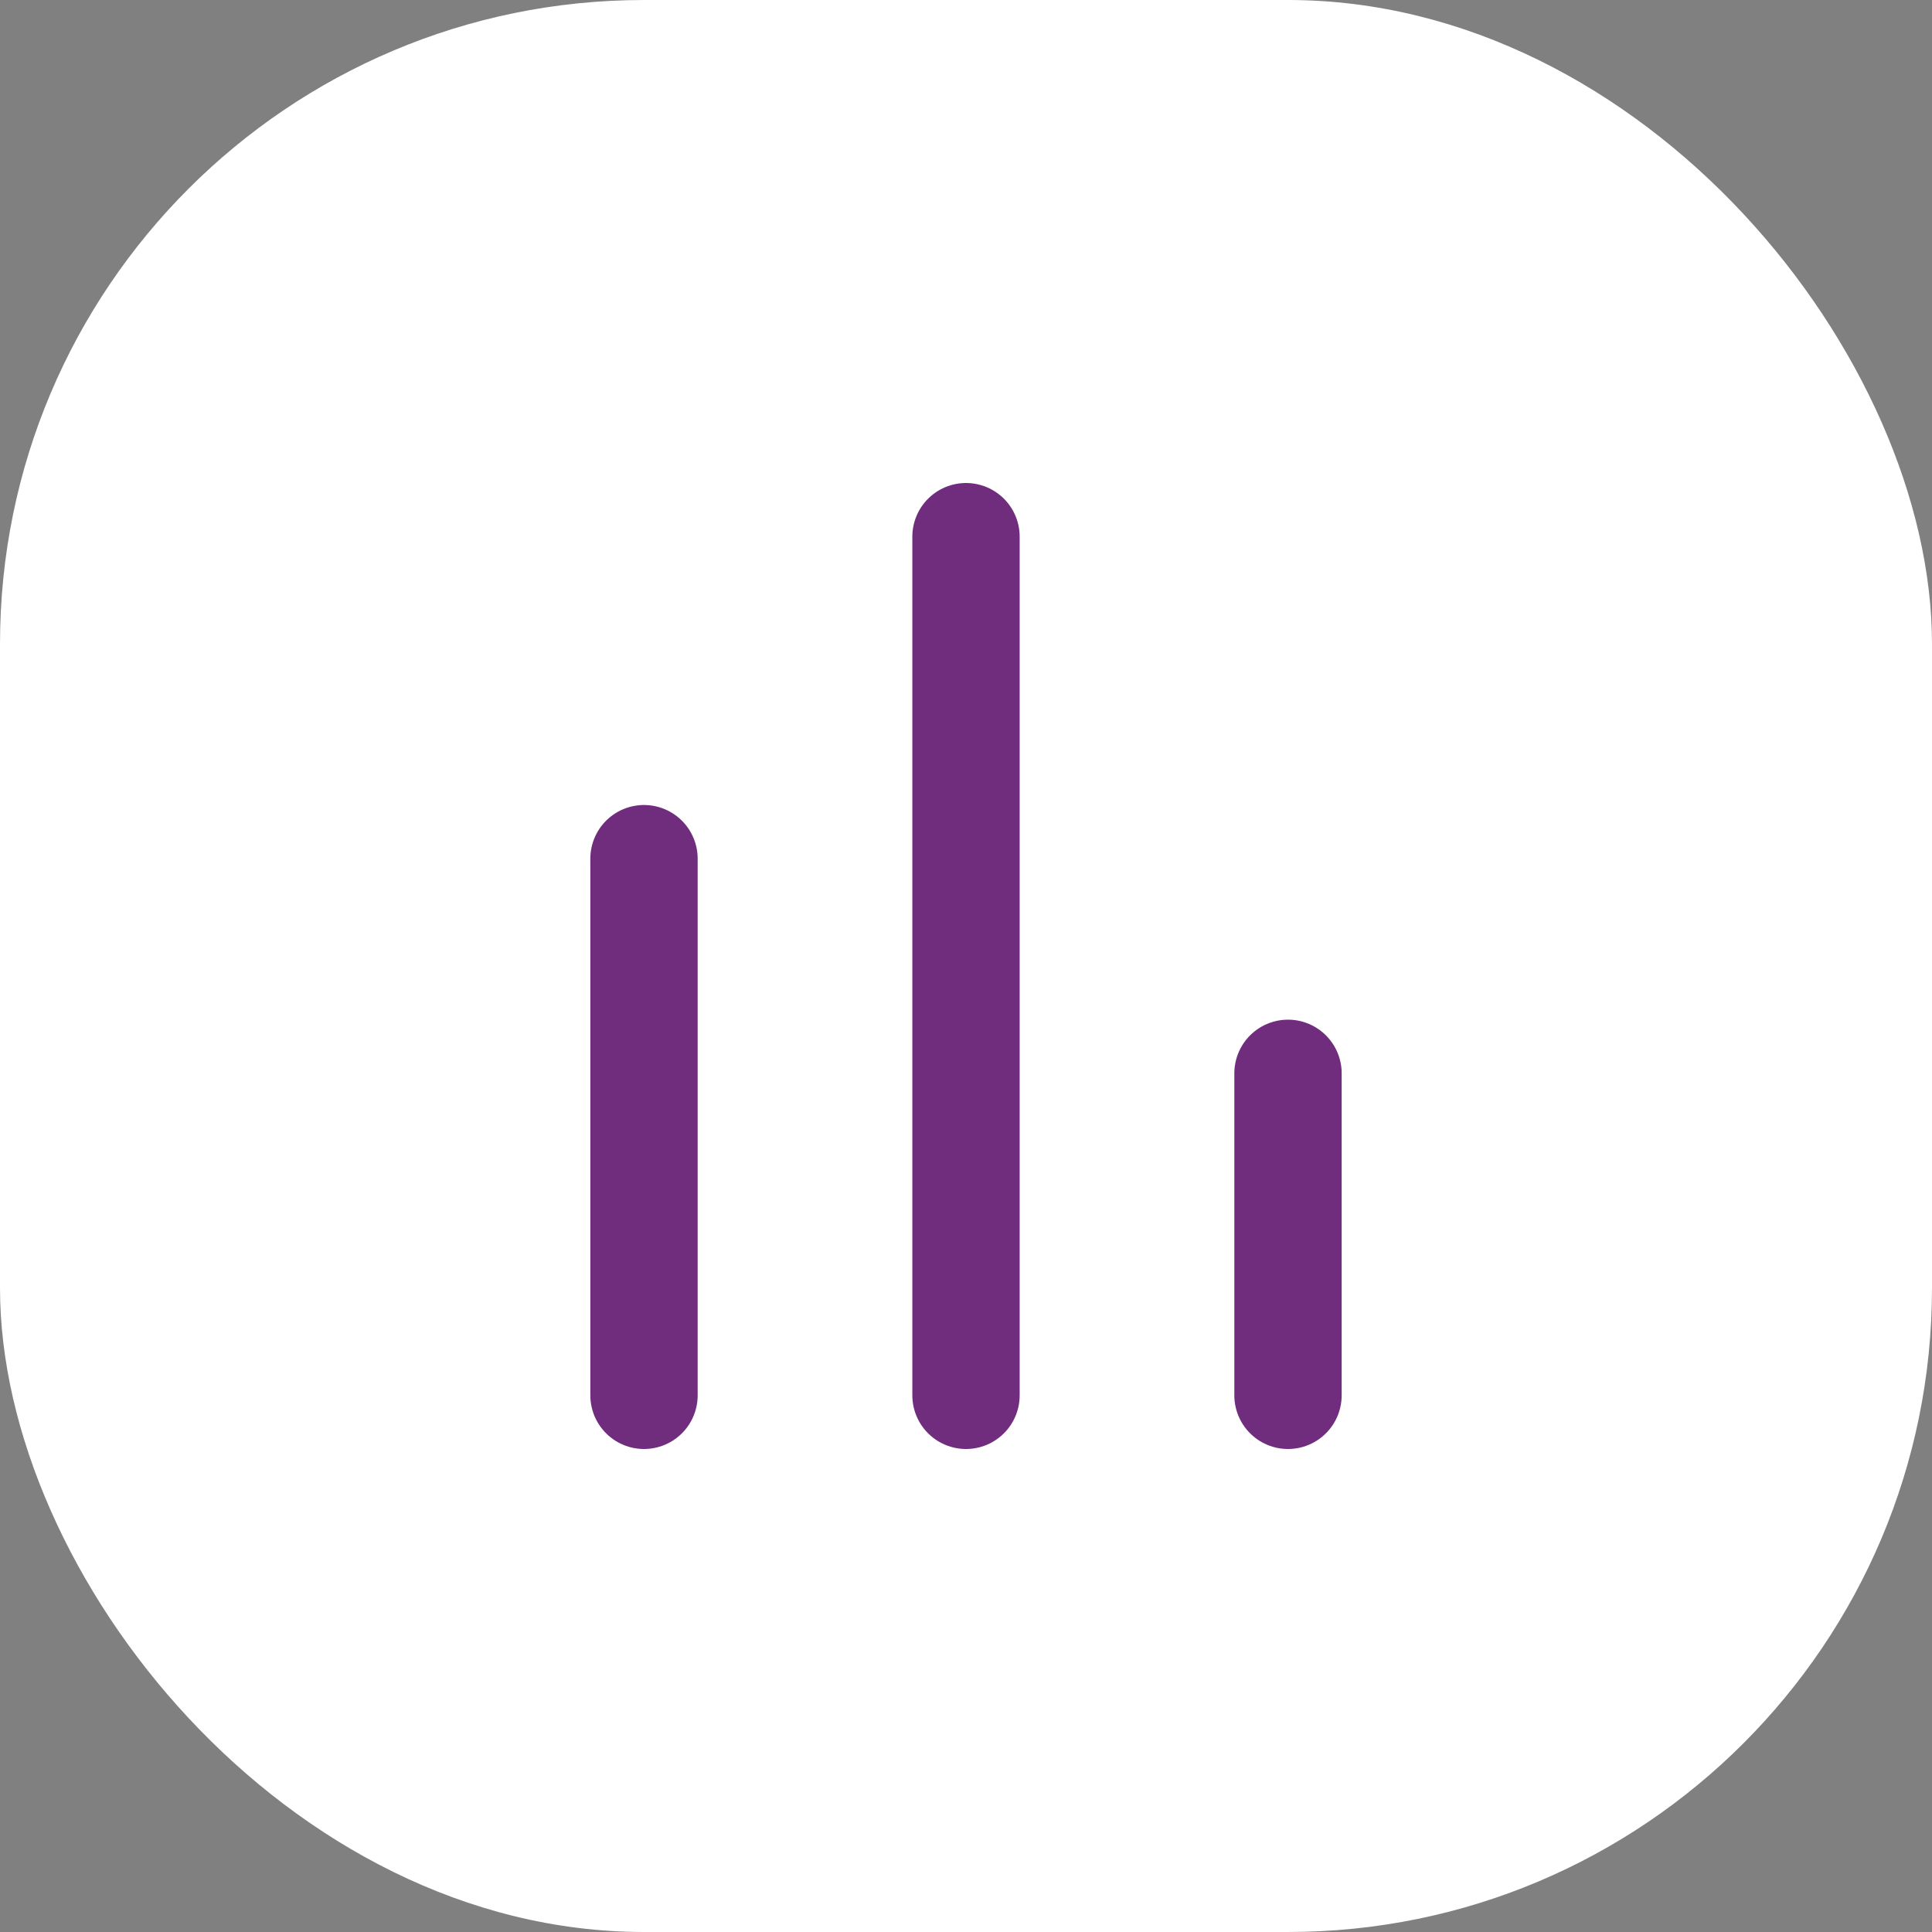 <svg id="Icon" xmlns="http://www.w3.org/2000/svg" width="36" height="36" viewBox="0 0 36 36">
  <rect x="0" y="0" width="36" height="36" fill="#808080" stroke="none"/>
  <rect id="Rectangle" width="36" height="36" rx="12" fill="#fff"/>
  <g id="Icon-2" data-name="Icon" transform="translate(12 10)">
    <path id="Path" d="M.5,10V0" transform="translate(-0.5 6)" fill="none" stroke="#712D7D" stroke-linecap="round" stroke-linejoin="round" stroke-miterlimit="10" stroke-width="2"/>
    <path id="Path-2" data-name="Path" d="M.5,16V0" transform="translate(5.5)" fill="none" stroke="#712D7D" stroke-linecap="round" stroke-linejoin="round" stroke-miterlimit="10" stroke-width="2"/>
    <path id="Path-3" data-name="Path" d="M.5,6V0" transform="translate(11.5 10)" fill="none" stroke="#712D7D" stroke-linecap="round" stroke-linejoin="round" stroke-miterlimit="10" stroke-width="2"/>
  </g>
</svg>

